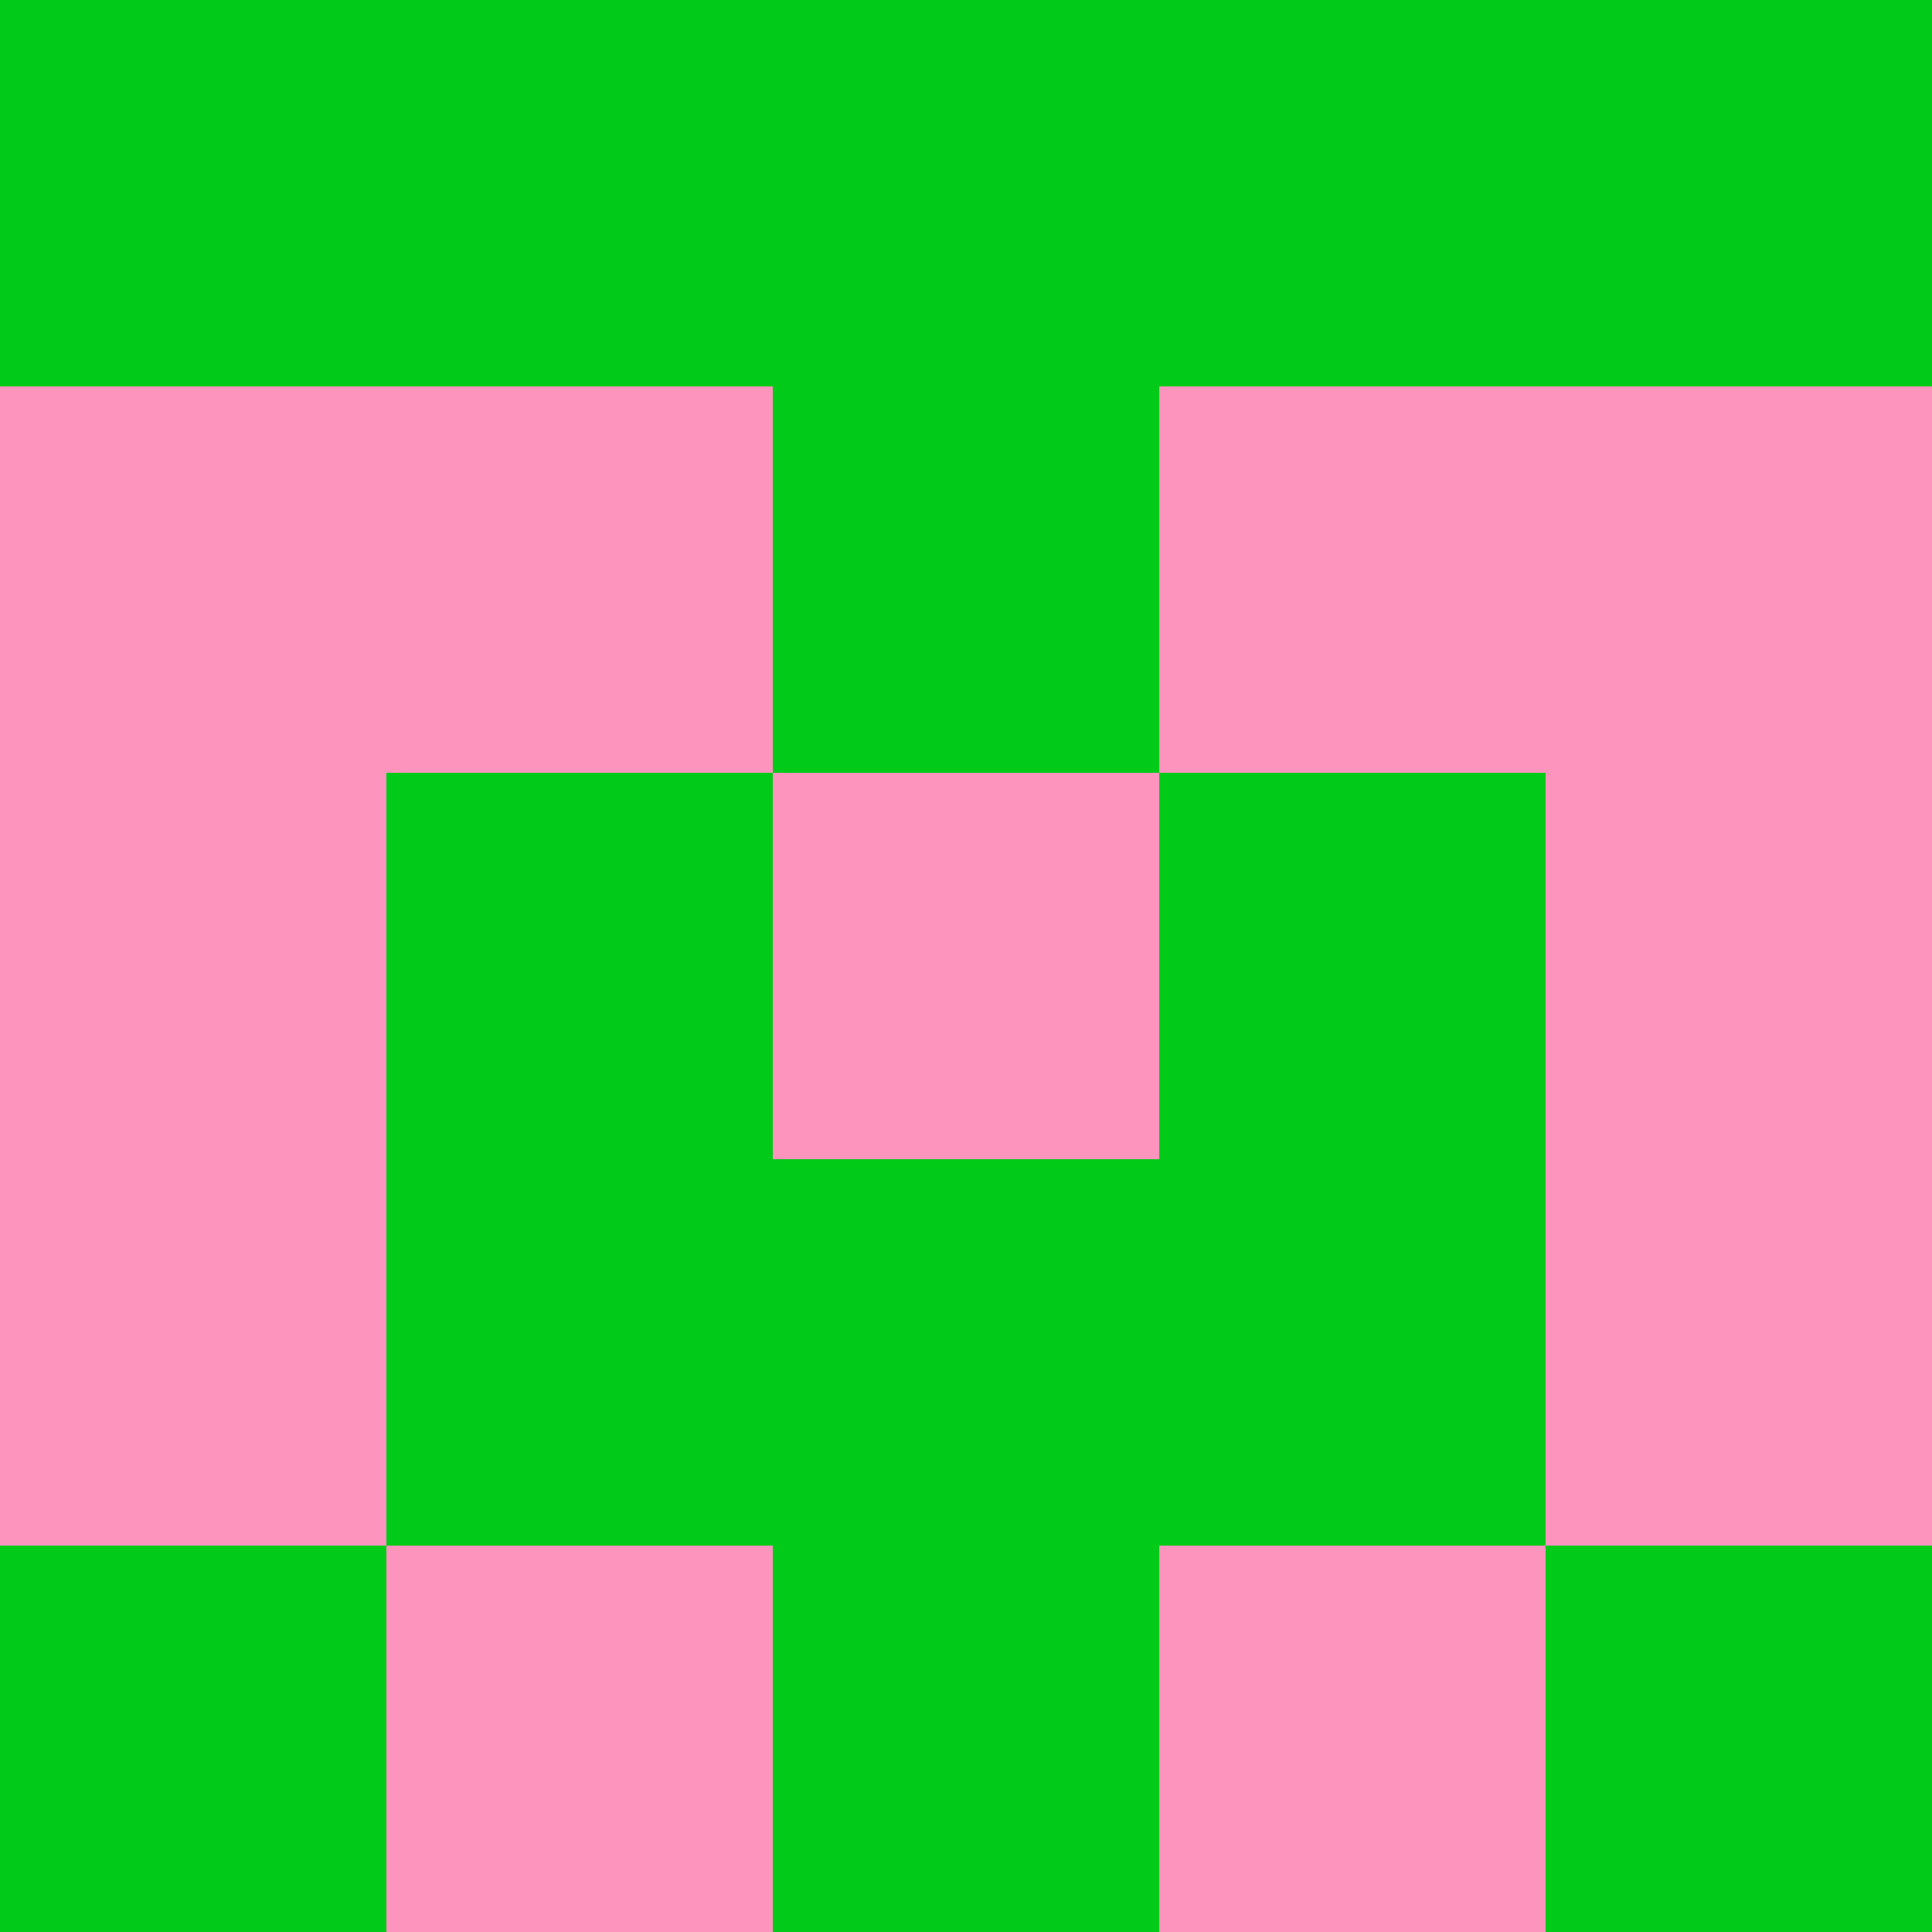 <?xml version="1.0" encoding="utf-8"?>
<!DOCTYPE svg PUBLIC "-//W3C//DTD SVG 20010904//EN"
"http://www.w3.org/TR/2001/REC-SVG-20010904/DTD/svg10.dtd">
<svg viewBox="0 0 5 5" height="100" width="100" xml:lang="fr"
     xmlns="http://www.w3.org/2000/svg"
     xmlns:xlink="http://www.w3.org/1999/xlink">
                        <rect x="0" y="0" height="1" width="1" fill="#01CA18"/>
                    <rect x="4" y="0" height="1" width="1" fill="#01CA18"/>
                    <rect x="1" y="0" height="1" width="1" fill="#01CA18"/>
                    <rect x="3" y="0" height="1" width="1" fill="#01CA18"/>
                    <rect x="2" y="0" height="1" width="1" fill="#01CA18"/>
                                <rect x="0" y="1" height="1" width="1" fill="#FC94BD"/>
                    <rect x="4" y="1" height="1" width="1" fill="#FC94BD"/>
                    <rect x="1" y="1" height="1" width="1" fill="#FC94BD"/>
                    <rect x="3" y="1" height="1" width="1" fill="#FC94BD"/>
                    <rect x="2" y="1" height="1" width="1" fill="#01CA18"/>
                                <rect x="0" y="2" height="1" width="1" fill="#FC94BD"/>
                    <rect x="4" y="2" height="1" width="1" fill="#FC94BD"/>
                    <rect x="1" y="2" height="1" width="1" fill="#01CA18"/>
                    <rect x="3" y="2" height="1" width="1" fill="#01CA18"/>
                    <rect x="2" y="2" height="1" width="1" fill="#FC94BD"/>
                                <rect x="0" y="3" height="1" width="1" fill="#FC94BD"/>
                    <rect x="4" y="3" height="1" width="1" fill="#FC94BD"/>
                    <rect x="1" y="3" height="1" width="1" fill="#01CA18"/>
                    <rect x="3" y="3" height="1" width="1" fill="#01CA18"/>
                    <rect x="2" y="3" height="1" width="1" fill="#01CA18"/>
                                <rect x="0" y="4" height="1" width="1" fill="#01CA18"/>
                    <rect x="4" y="4" height="1" width="1" fill="#01CA18"/>
                    <rect x="1" y="4" height="1" width="1" fill="#FC94BD"/>
                    <rect x="3" y="4" height="1" width="1" fill="#FC94BD"/>
                    <rect x="2" y="4" height="1" width="1" fill="#01CA18"/>
            </svg>